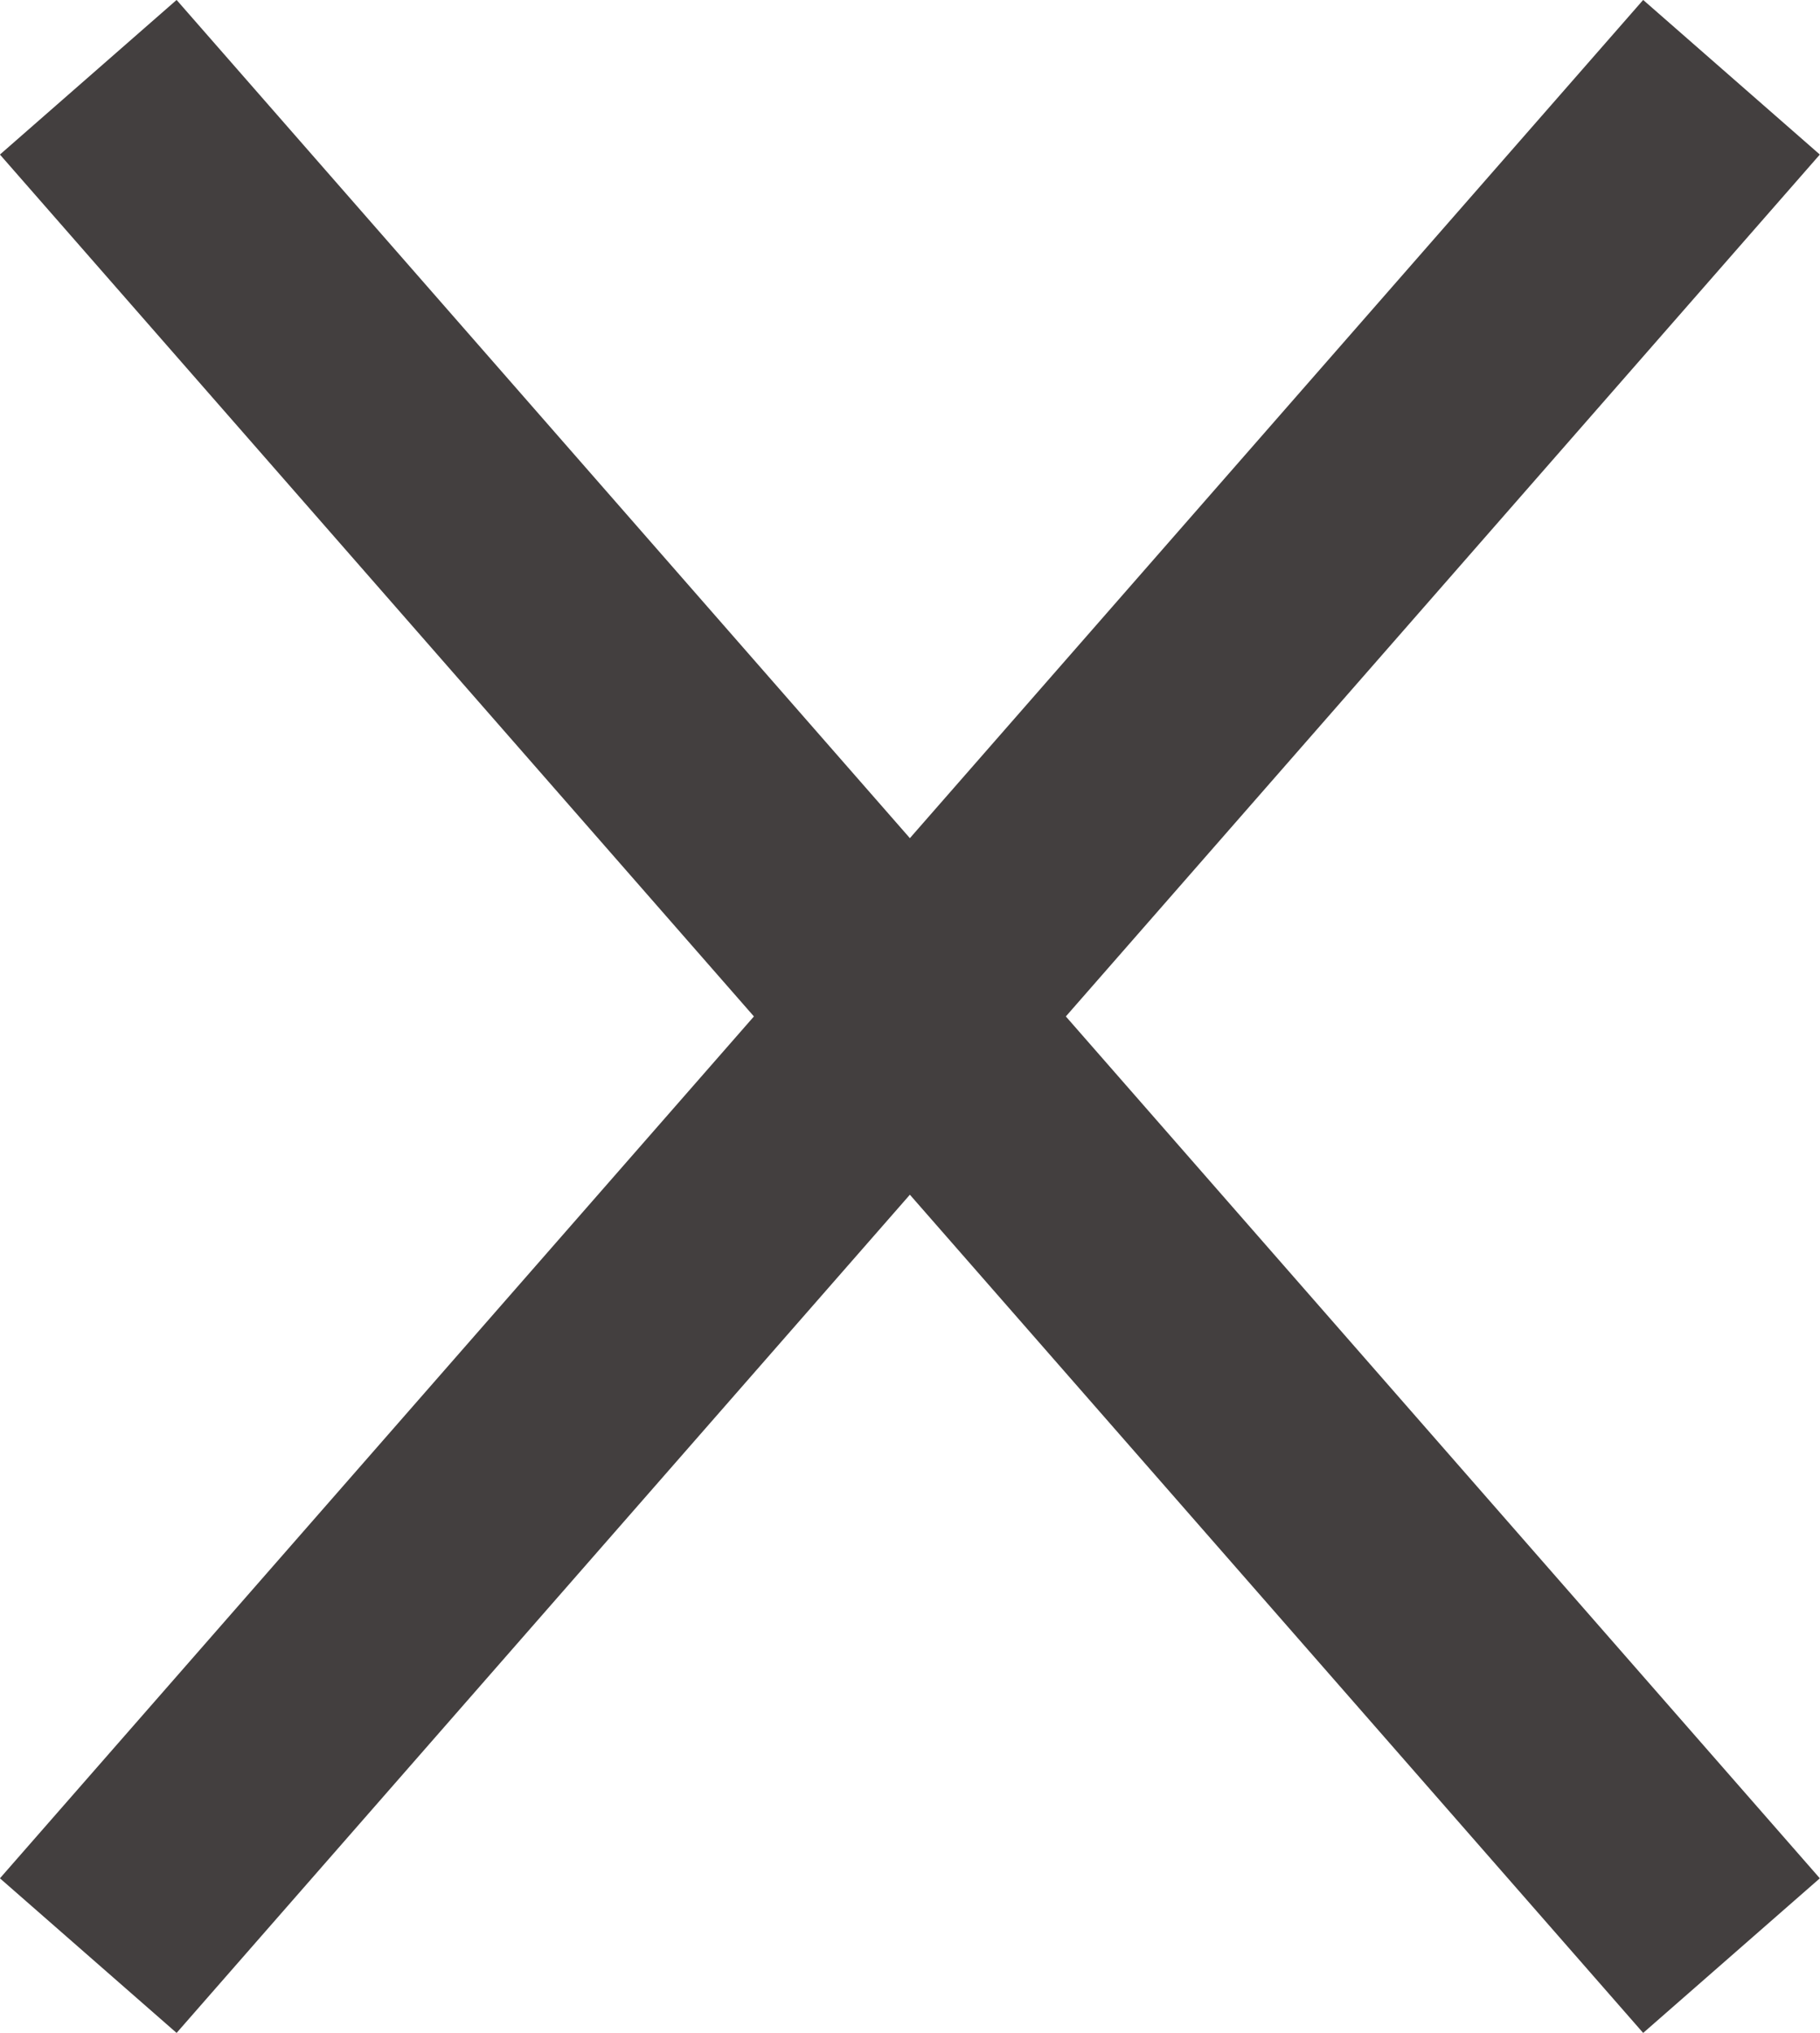 <svg xmlns="http://www.w3.org/2000/svg" width="7.753" height="8.658" viewBox="0 0 7.753 8.658">
  <g id="Group_2712" data-name="Group 2712" transform="translate(-329.124 -745.171)">
    <line id="Line_153" data-name="Line 153" x1="7" y2="8" transform="translate(329.5 745.5)" fill="none" stroke="#433f3f" stroke-width="1"/>
    <line id="Line_156" data-name="Line 156" x2="7" y2="8" transform="translate(329.5 745.5)" fill="none" stroke="#433f3f" stroke-width="1"/>
  </g>
</svg>
